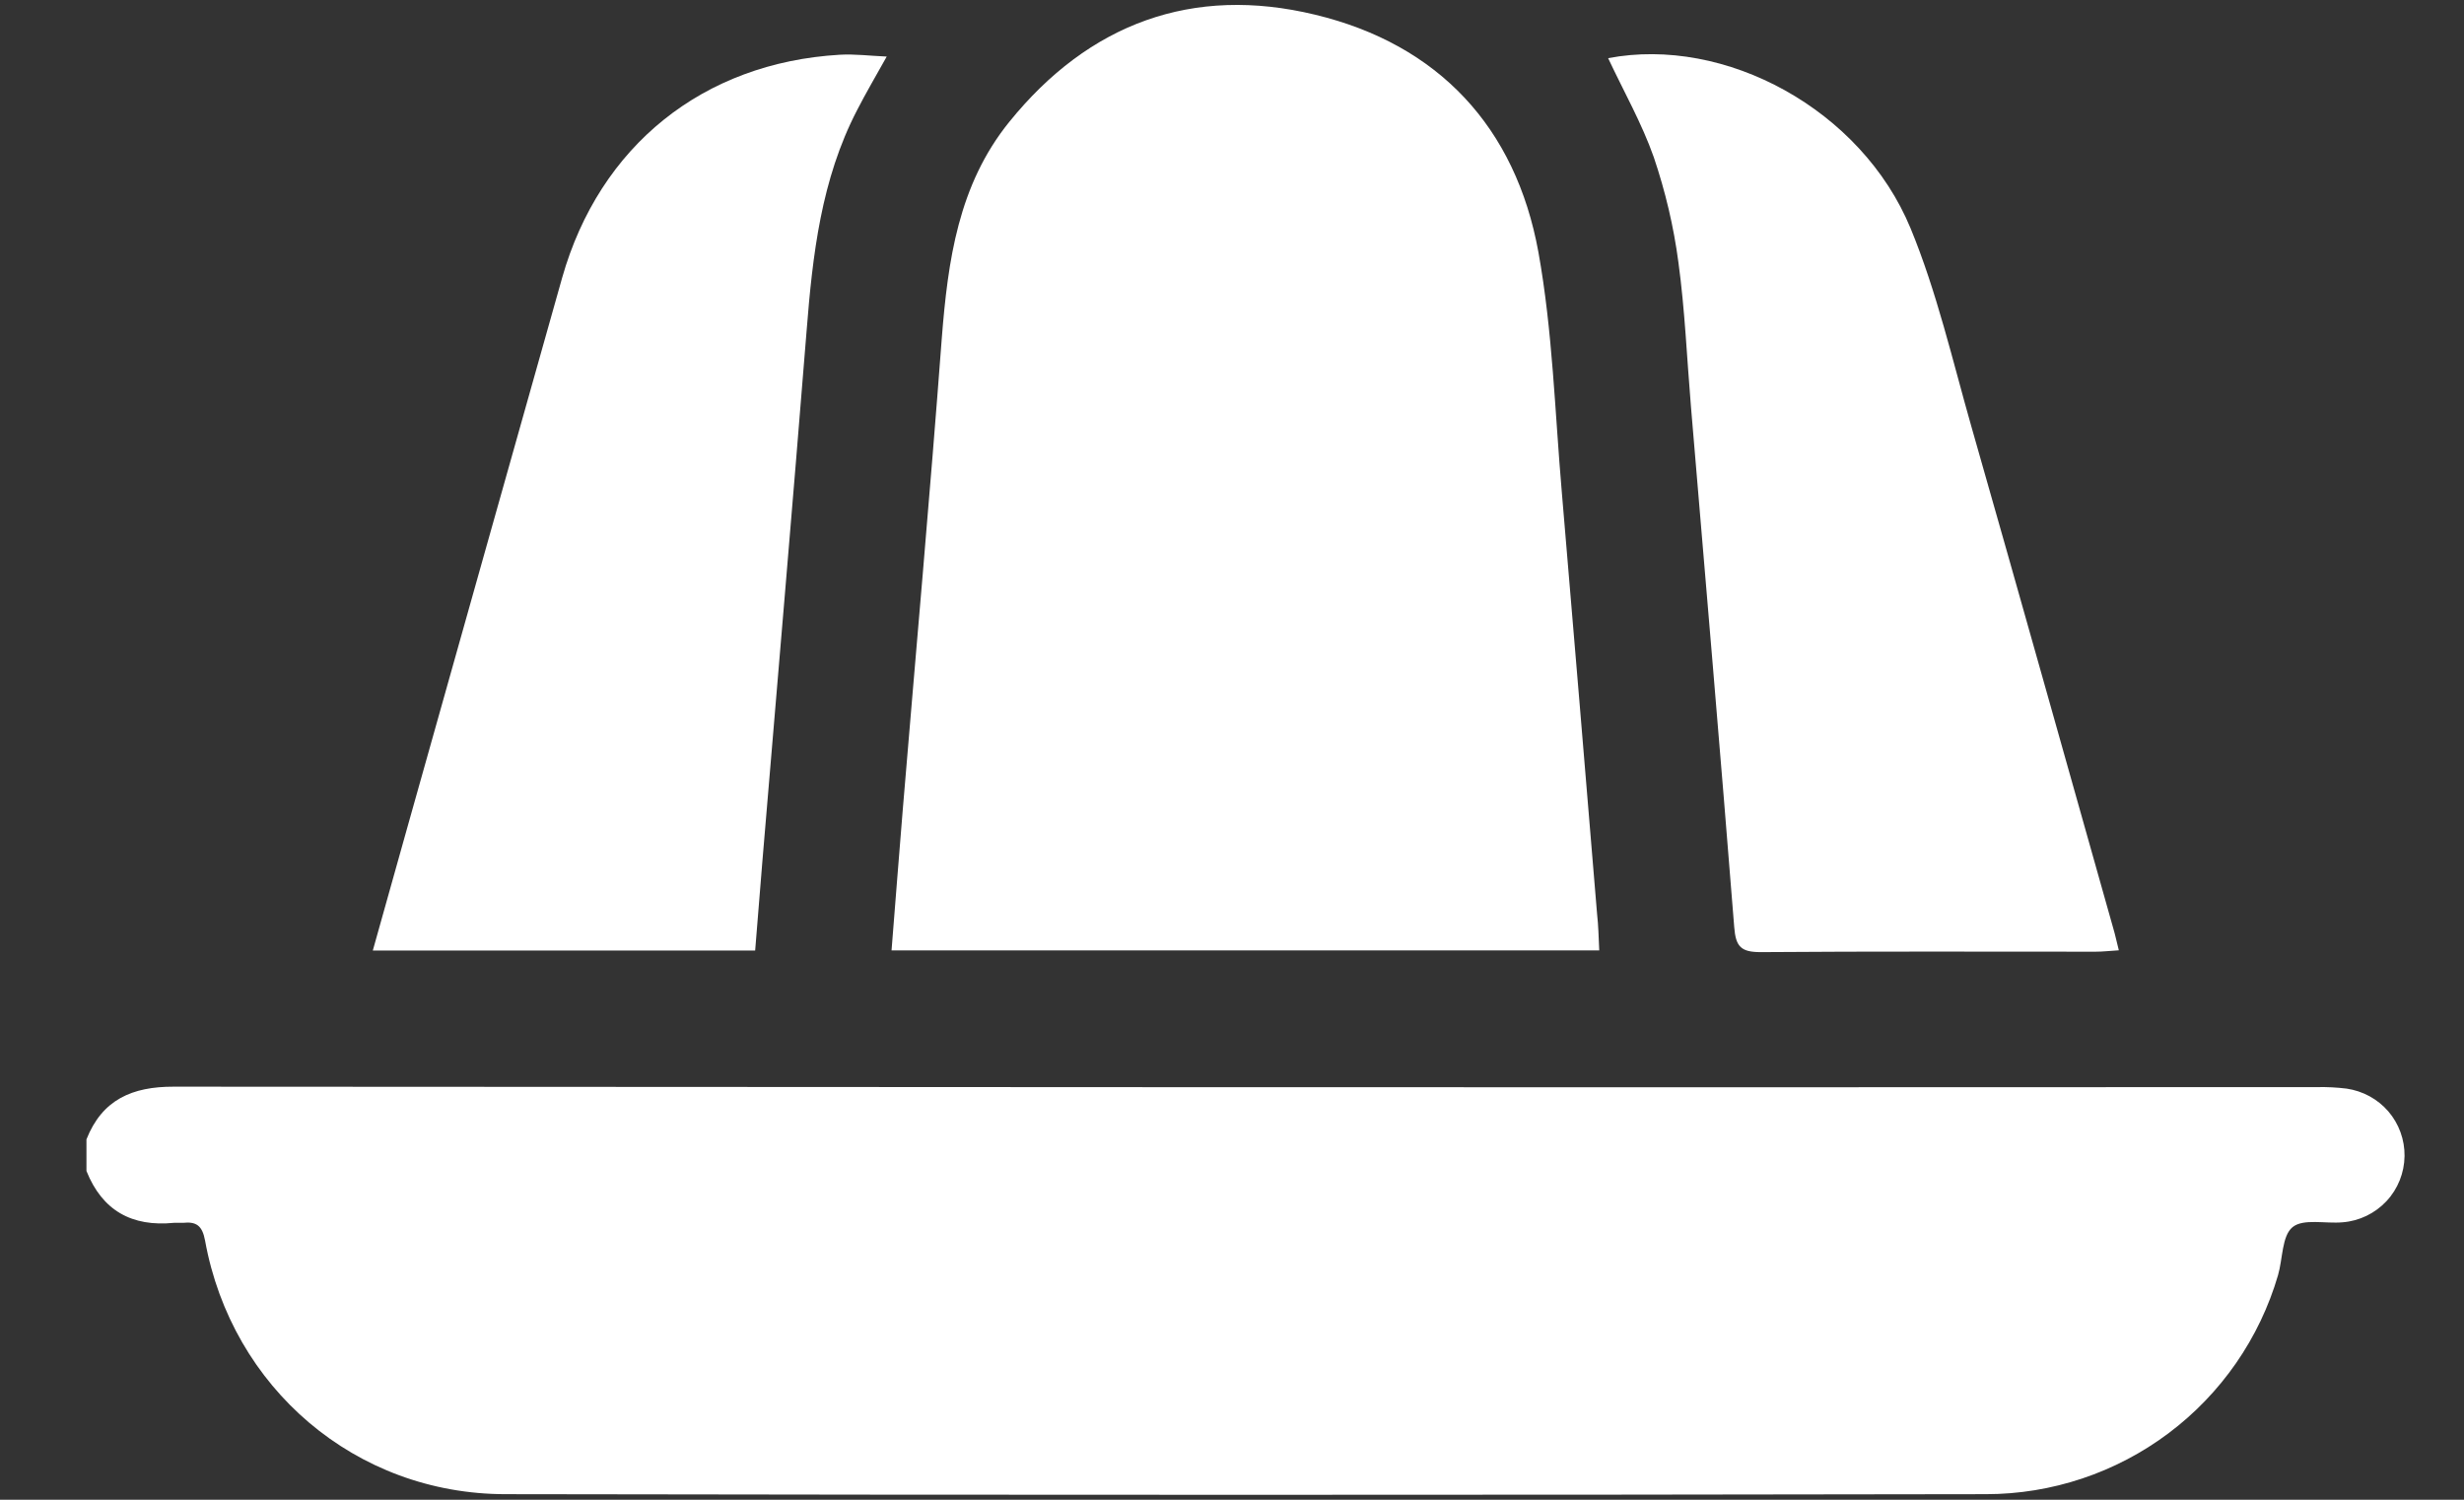 <svg width="23" height="14" viewBox="0 0 23 14" fill="none" xmlns="http://www.w3.org/2000/svg">
<rect x="0" y="0" width="23" height="14" fill="#333333" stroke="none"/>
<path d="M0.807 10.636C0.954 10.264 1.235 10.143 1.622 10.144C8.292 10.149 14.961 10.151 21.631 10.148C21.722 10.146 21.813 10.151 21.904 10.162C22.055 10.184 22.194 10.259 22.294 10.375C22.393 10.491 22.447 10.639 22.445 10.792C22.443 10.948 22.383 11.099 22.276 11.213C22.169 11.327 22.023 11.398 21.867 11.41C21.707 11.425 21.501 11.373 21.4 11.455C21.299 11.538 21.309 11.75 21.264 11.904C21.092 12.493 20.733 13.011 20.241 13.38C19.75 13.748 19.152 13.948 18.538 13.948C13.932 13.956 9.326 13.956 4.72 13.948C3.32 13.948 2.163 12.957 1.914 11.58C1.888 11.44 1.832 11.402 1.708 11.415C1.68 11.415 1.651 11.415 1.624 11.415C1.232 11.454 0.955 11.302 0.807 10.931V10.636Z" fill="white"/>
<path d="M14.928 8.872H8.322C8.358 8.424 8.391 7.99 8.427 7.556C8.549 6.088 8.681 4.625 8.791 3.158C8.848 2.433 8.945 1.727 9.42 1.139C10.164 0.218 11.133 -0.139 12.275 0.137C13.428 0.414 14.148 1.188 14.36 2.353C14.493 3.091 14.514 3.849 14.579 4.6C14.691 5.911 14.799 7.223 14.908 8.534C14.92 8.639 14.922 8.744 14.928 8.872Z" fill="white"/>
<path d="M15.011 0.543C16.102 0.334 17.375 1.021 17.834 2.131C18.079 2.725 18.225 3.362 18.402 3.983C18.848 5.544 19.286 7.107 19.727 8.669C19.744 8.725 19.757 8.789 19.778 8.871C19.696 8.876 19.628 8.884 19.561 8.884C18.519 8.884 17.477 8.88 16.435 8.888C16.252 8.888 16.202 8.838 16.188 8.655C16.06 7.034 15.92 5.415 15.784 3.795C15.746 3.343 15.728 2.895 15.667 2.449C15.623 2.115 15.545 1.786 15.437 1.467C15.326 1.152 15.158 0.856 15.011 0.543Z" fill="white"/>
<path d="M7.049 8.873H3.48C3.593 8.473 3.699 8.09 3.807 7.707C4.286 6.002 4.767 4.298 5.247 2.594C5.597 1.36 6.563 0.586 7.839 0.511C7.977 0.503 8.117 0.521 8.277 0.528C8.175 0.711 8.083 0.867 8 1.029C7.665 1.675 7.585 2.379 7.529 3.09C7.397 4.738 7.255 6.385 7.117 8.033C7.095 8.306 7.073 8.579 7.049 8.873Z" fill="white"/>
</svg>
